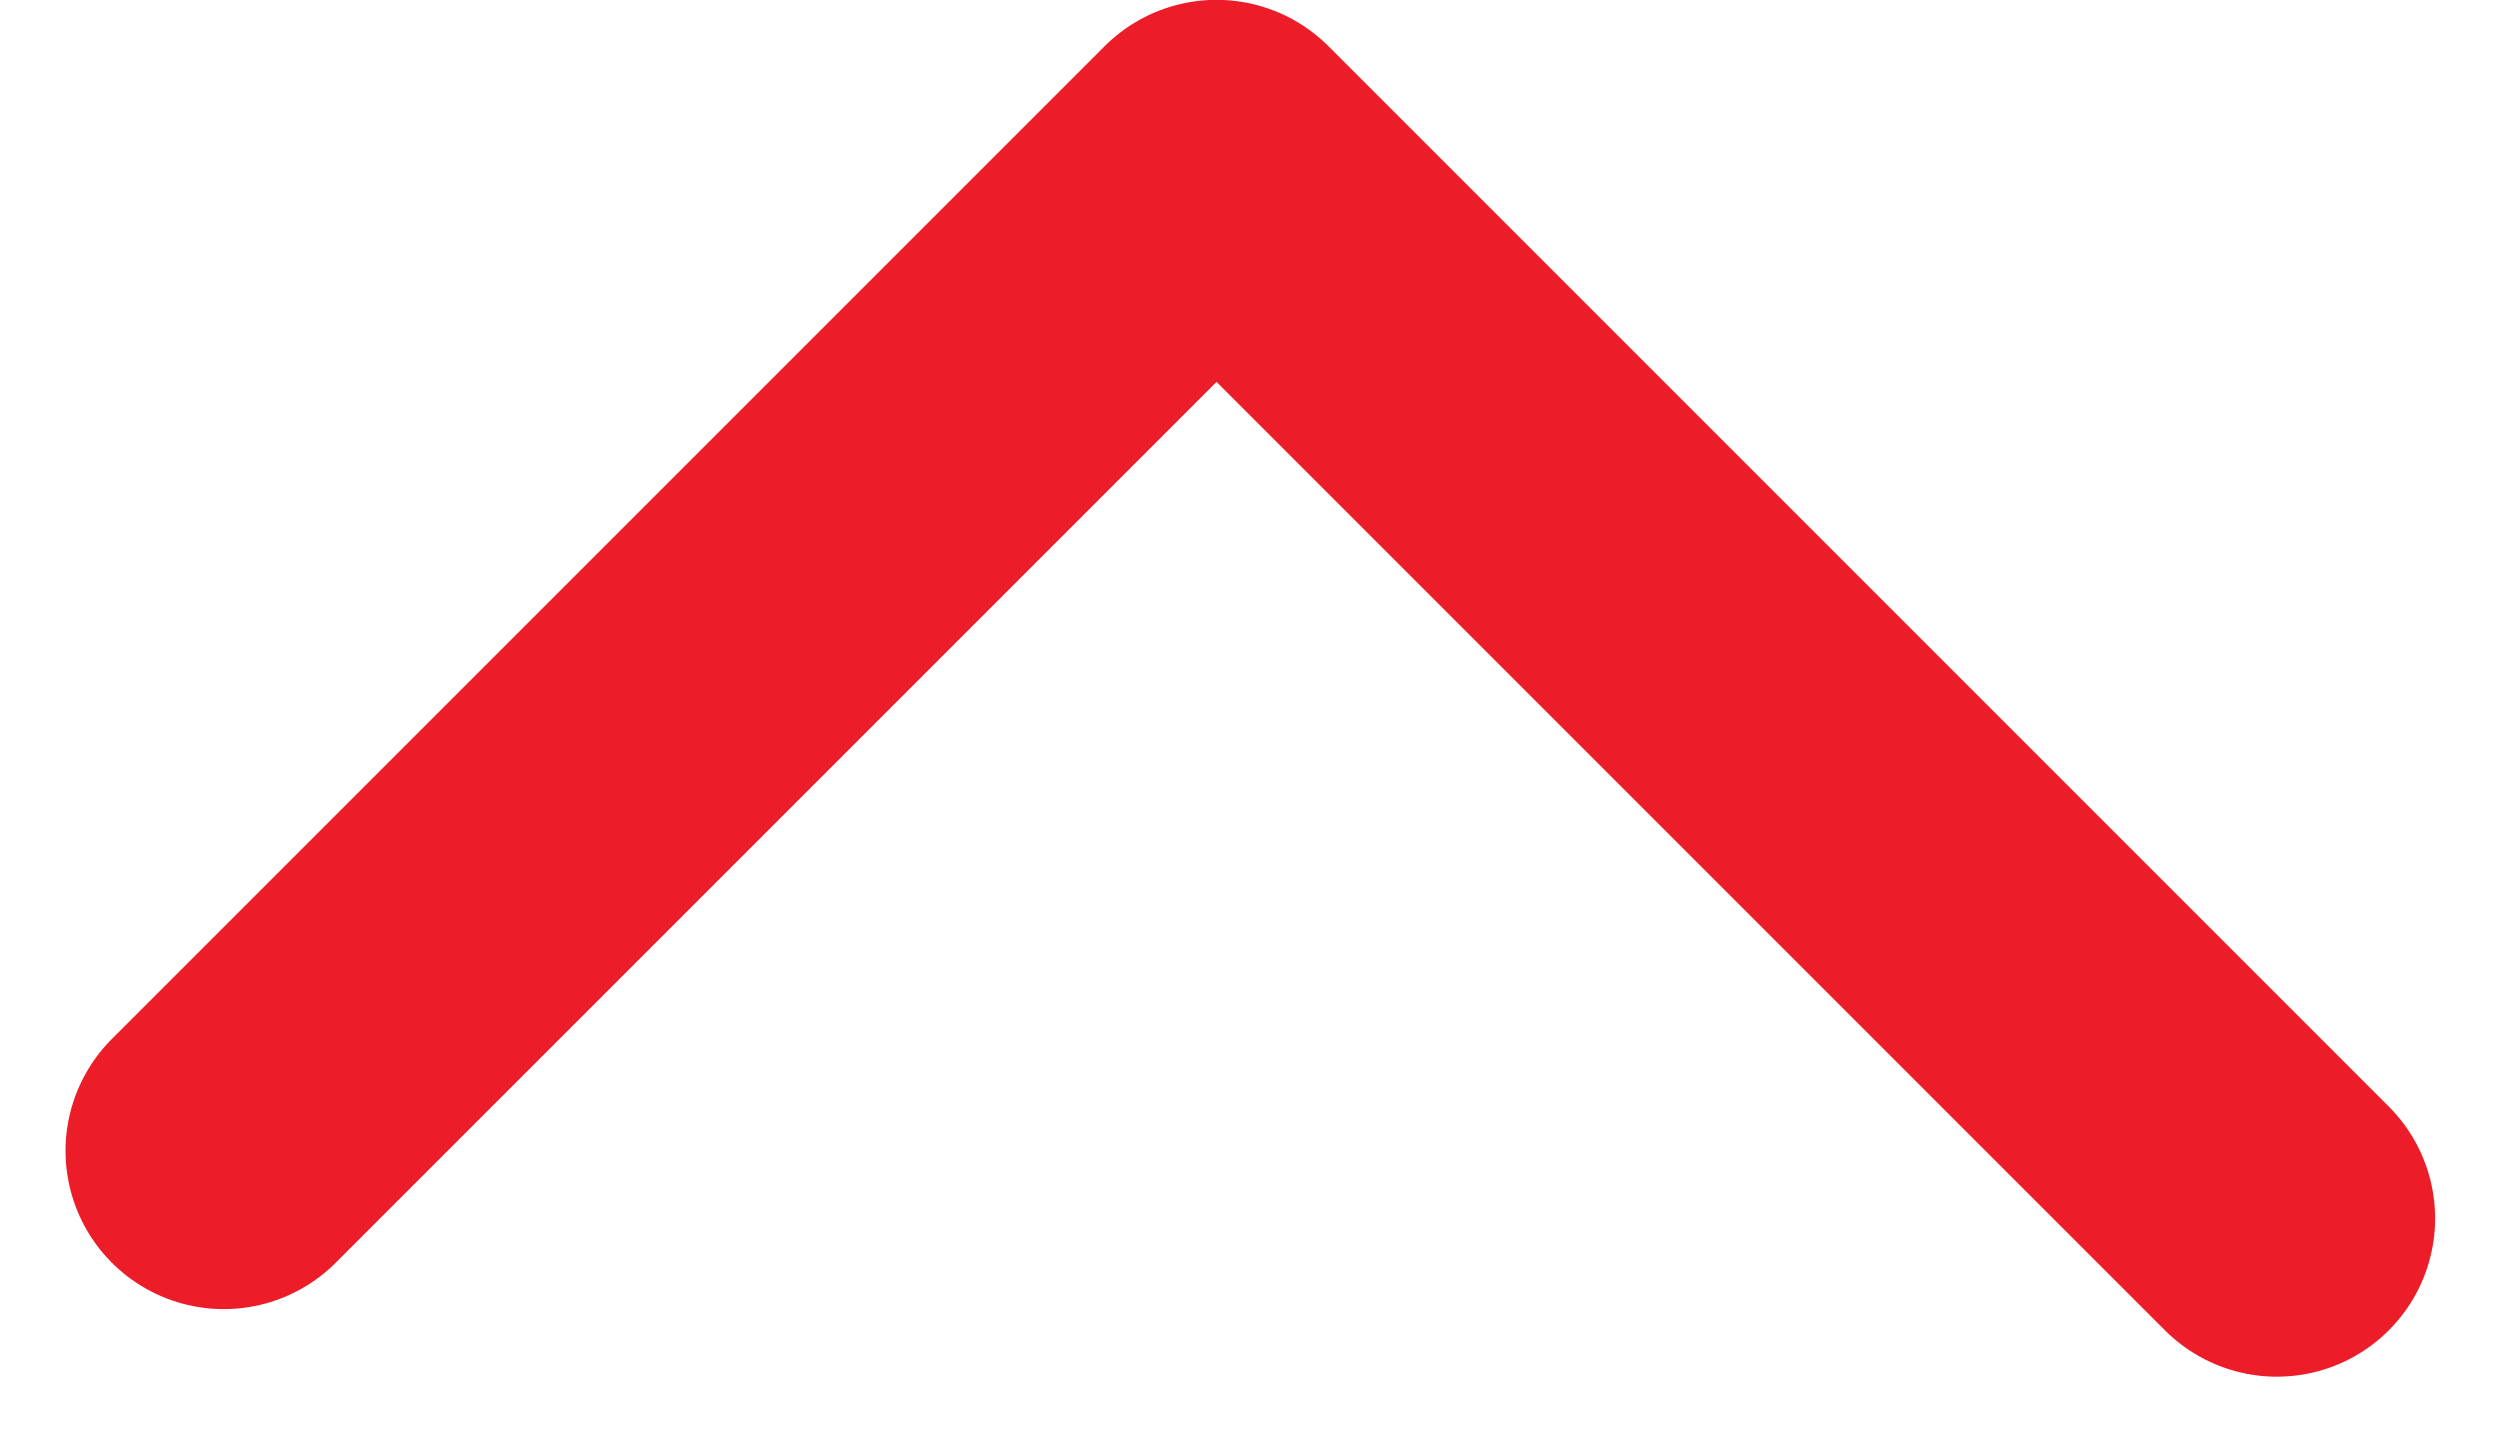 <svg xmlns="http://www.w3.org/2000/svg" width="15.797" height="9.109" viewBox="0 0 15.797 9.109"><defs><style>.a{fill:none;stroke:#ed1c29;stroke-linecap:round;stroke-linejoin:round;stroke-miterlimit:10;stroke-width:2px;}</style></defs><g transform="translate(-1225.68 -426.749)"><g transform="translate(1227 426.7)"><g transform="translate(6.921 3.573)"><path class="a" d="M1.5,7.773,7.773,1.5l6.7,6.7" transform="translate(-8.327 -4.025)"/></g></g></g></svg>